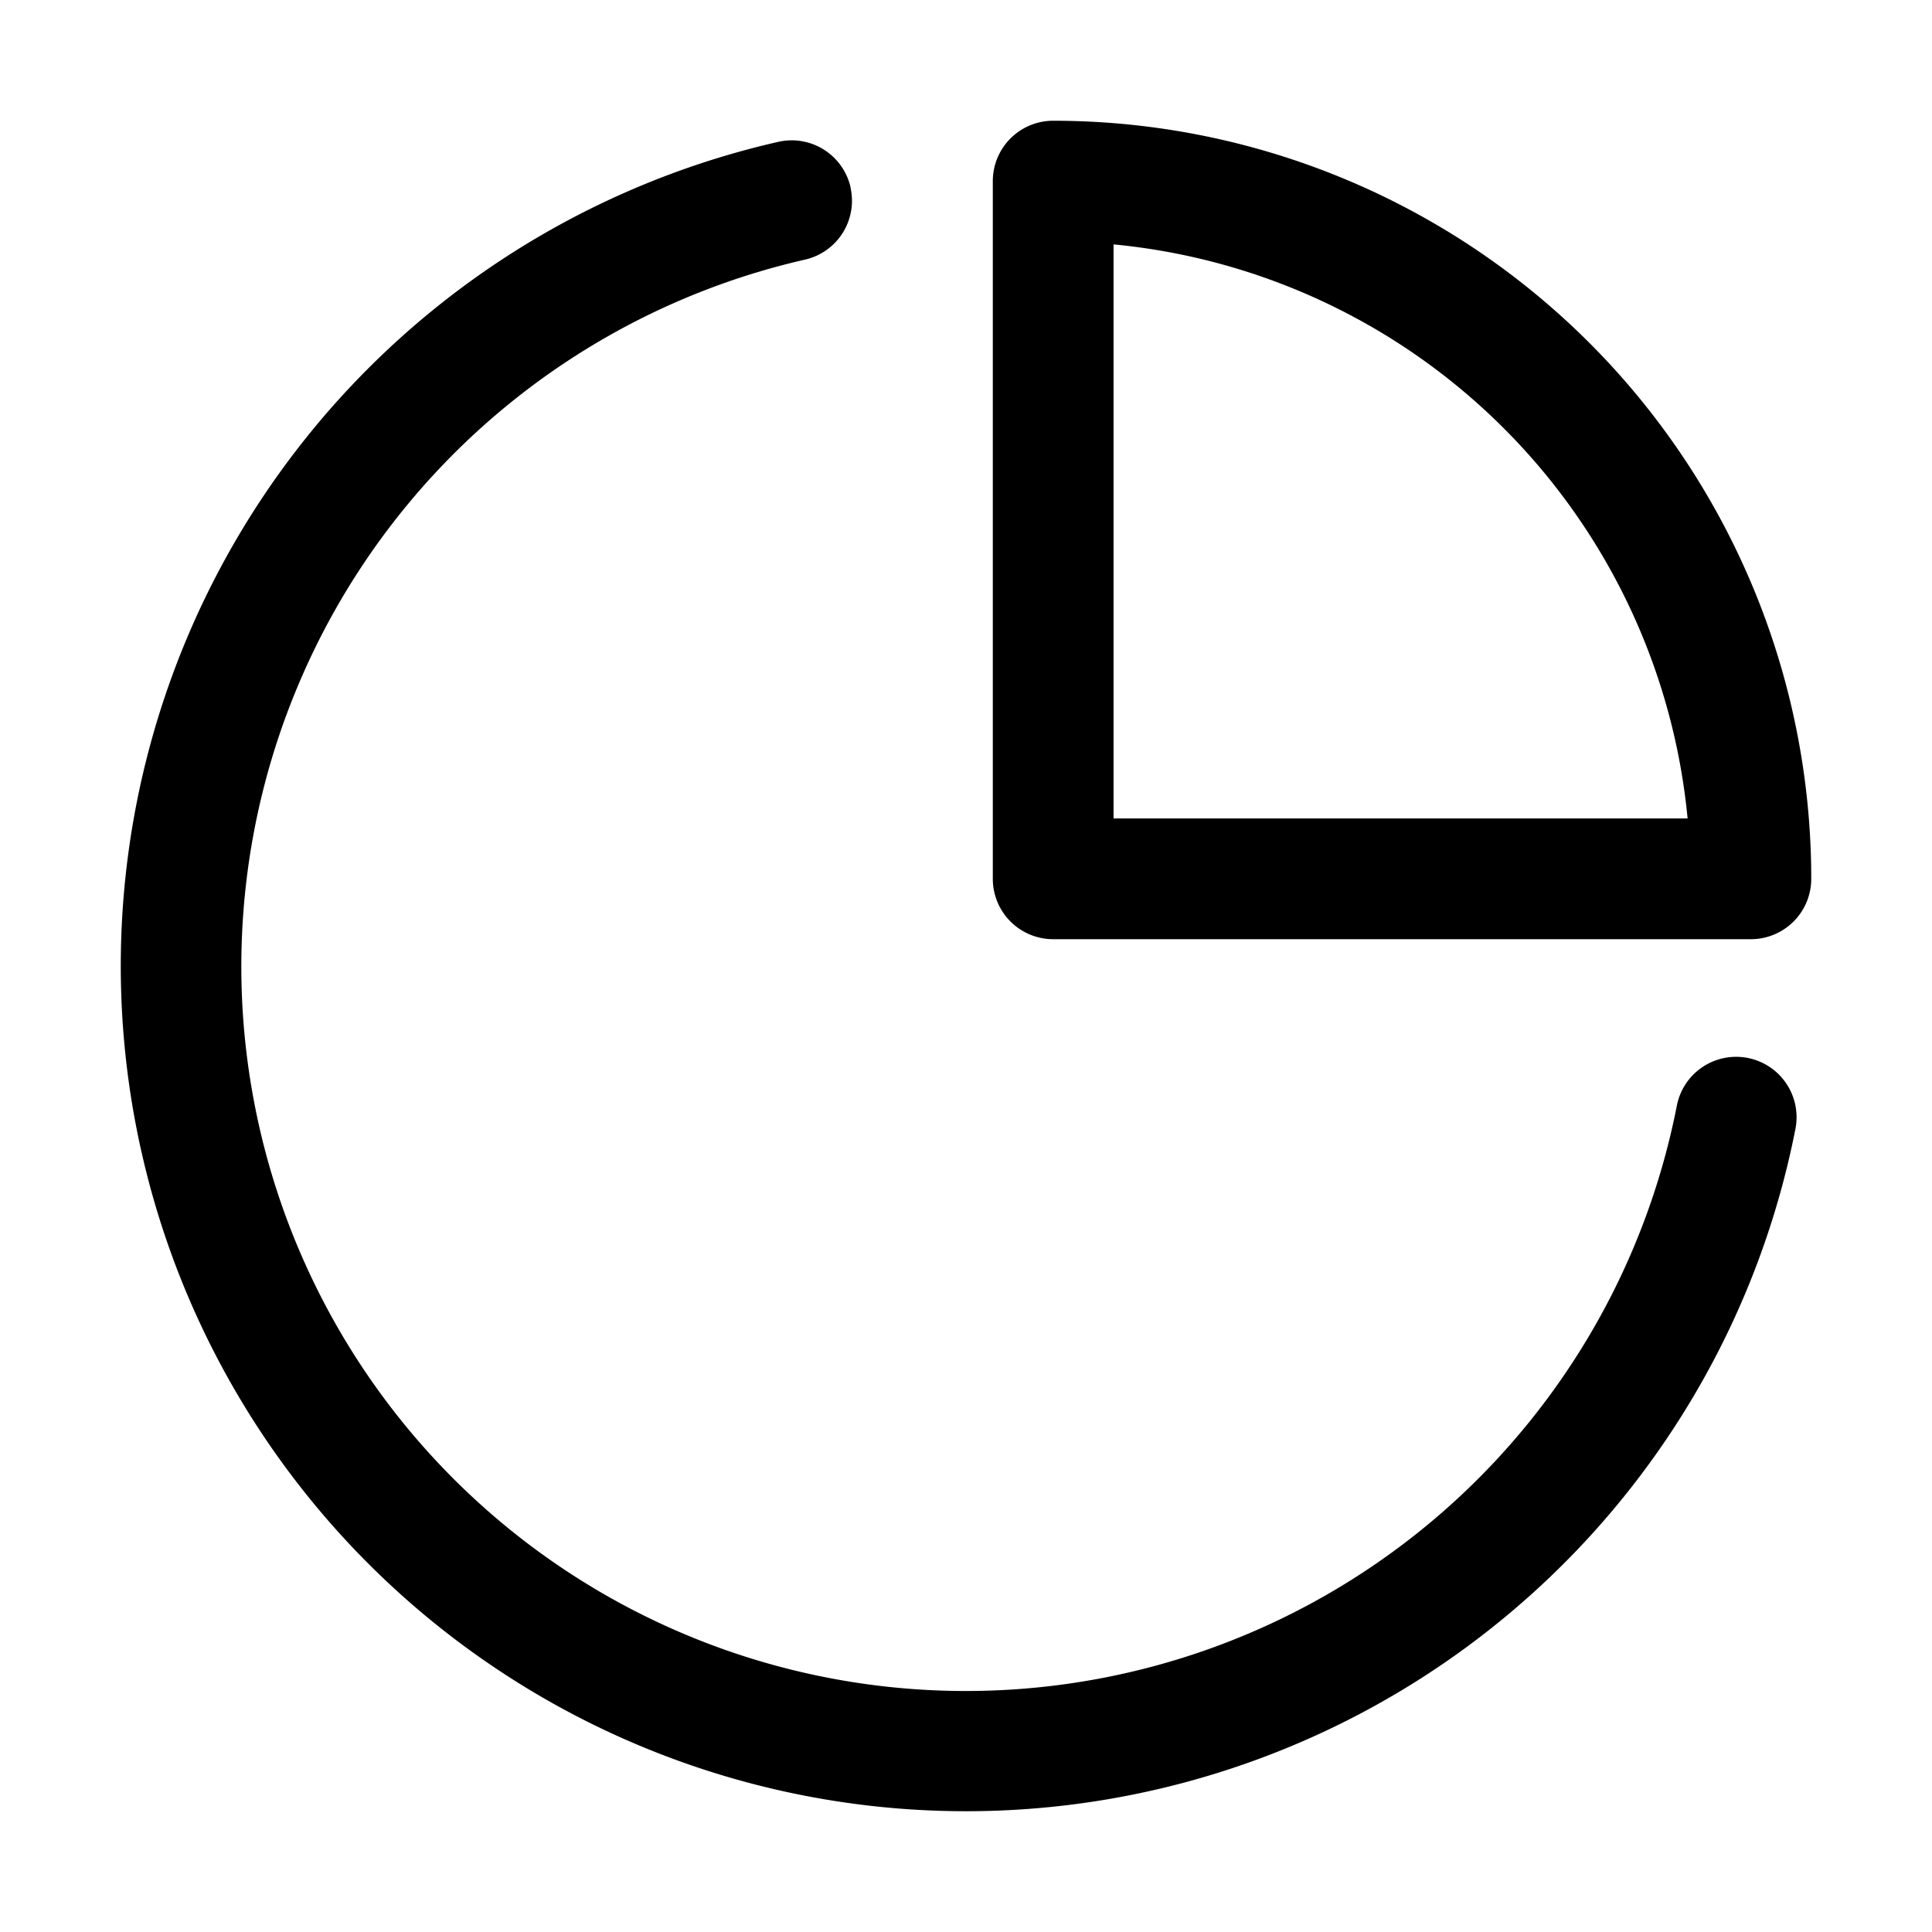 <svg xmlns="http://www.w3.org/2000/svg" width="16" height="16" fill="none"><path fill="#000" fill-rule="evenodd" d="M7.043 1.551a.5.5 0 0 1-.376.599 6.004 6.004 0 0 0-4.21 3.554 6 6 0 1 0 11.43 3.452.5.5 0 0 1 .982.193 7 7 0 1 1-8.425-8.174.5.5 0 0 1 .6.376Z" clip-rule="evenodd"/><path fill="#000" fill-rule="evenodd" d="M8.222 1.5a.5.5 0 0 1 .5-.5A6.277 6.277 0 0 1 15 7.278a.5.5 0 0 1-.5.5H8.722a.5.5 0 0 1-.5-.5V1.5Zm1 .524v4.754h4.754a5.28 5.28 0 0 0-4.754-4.754Z" clip-rule="evenodd"/></svg>